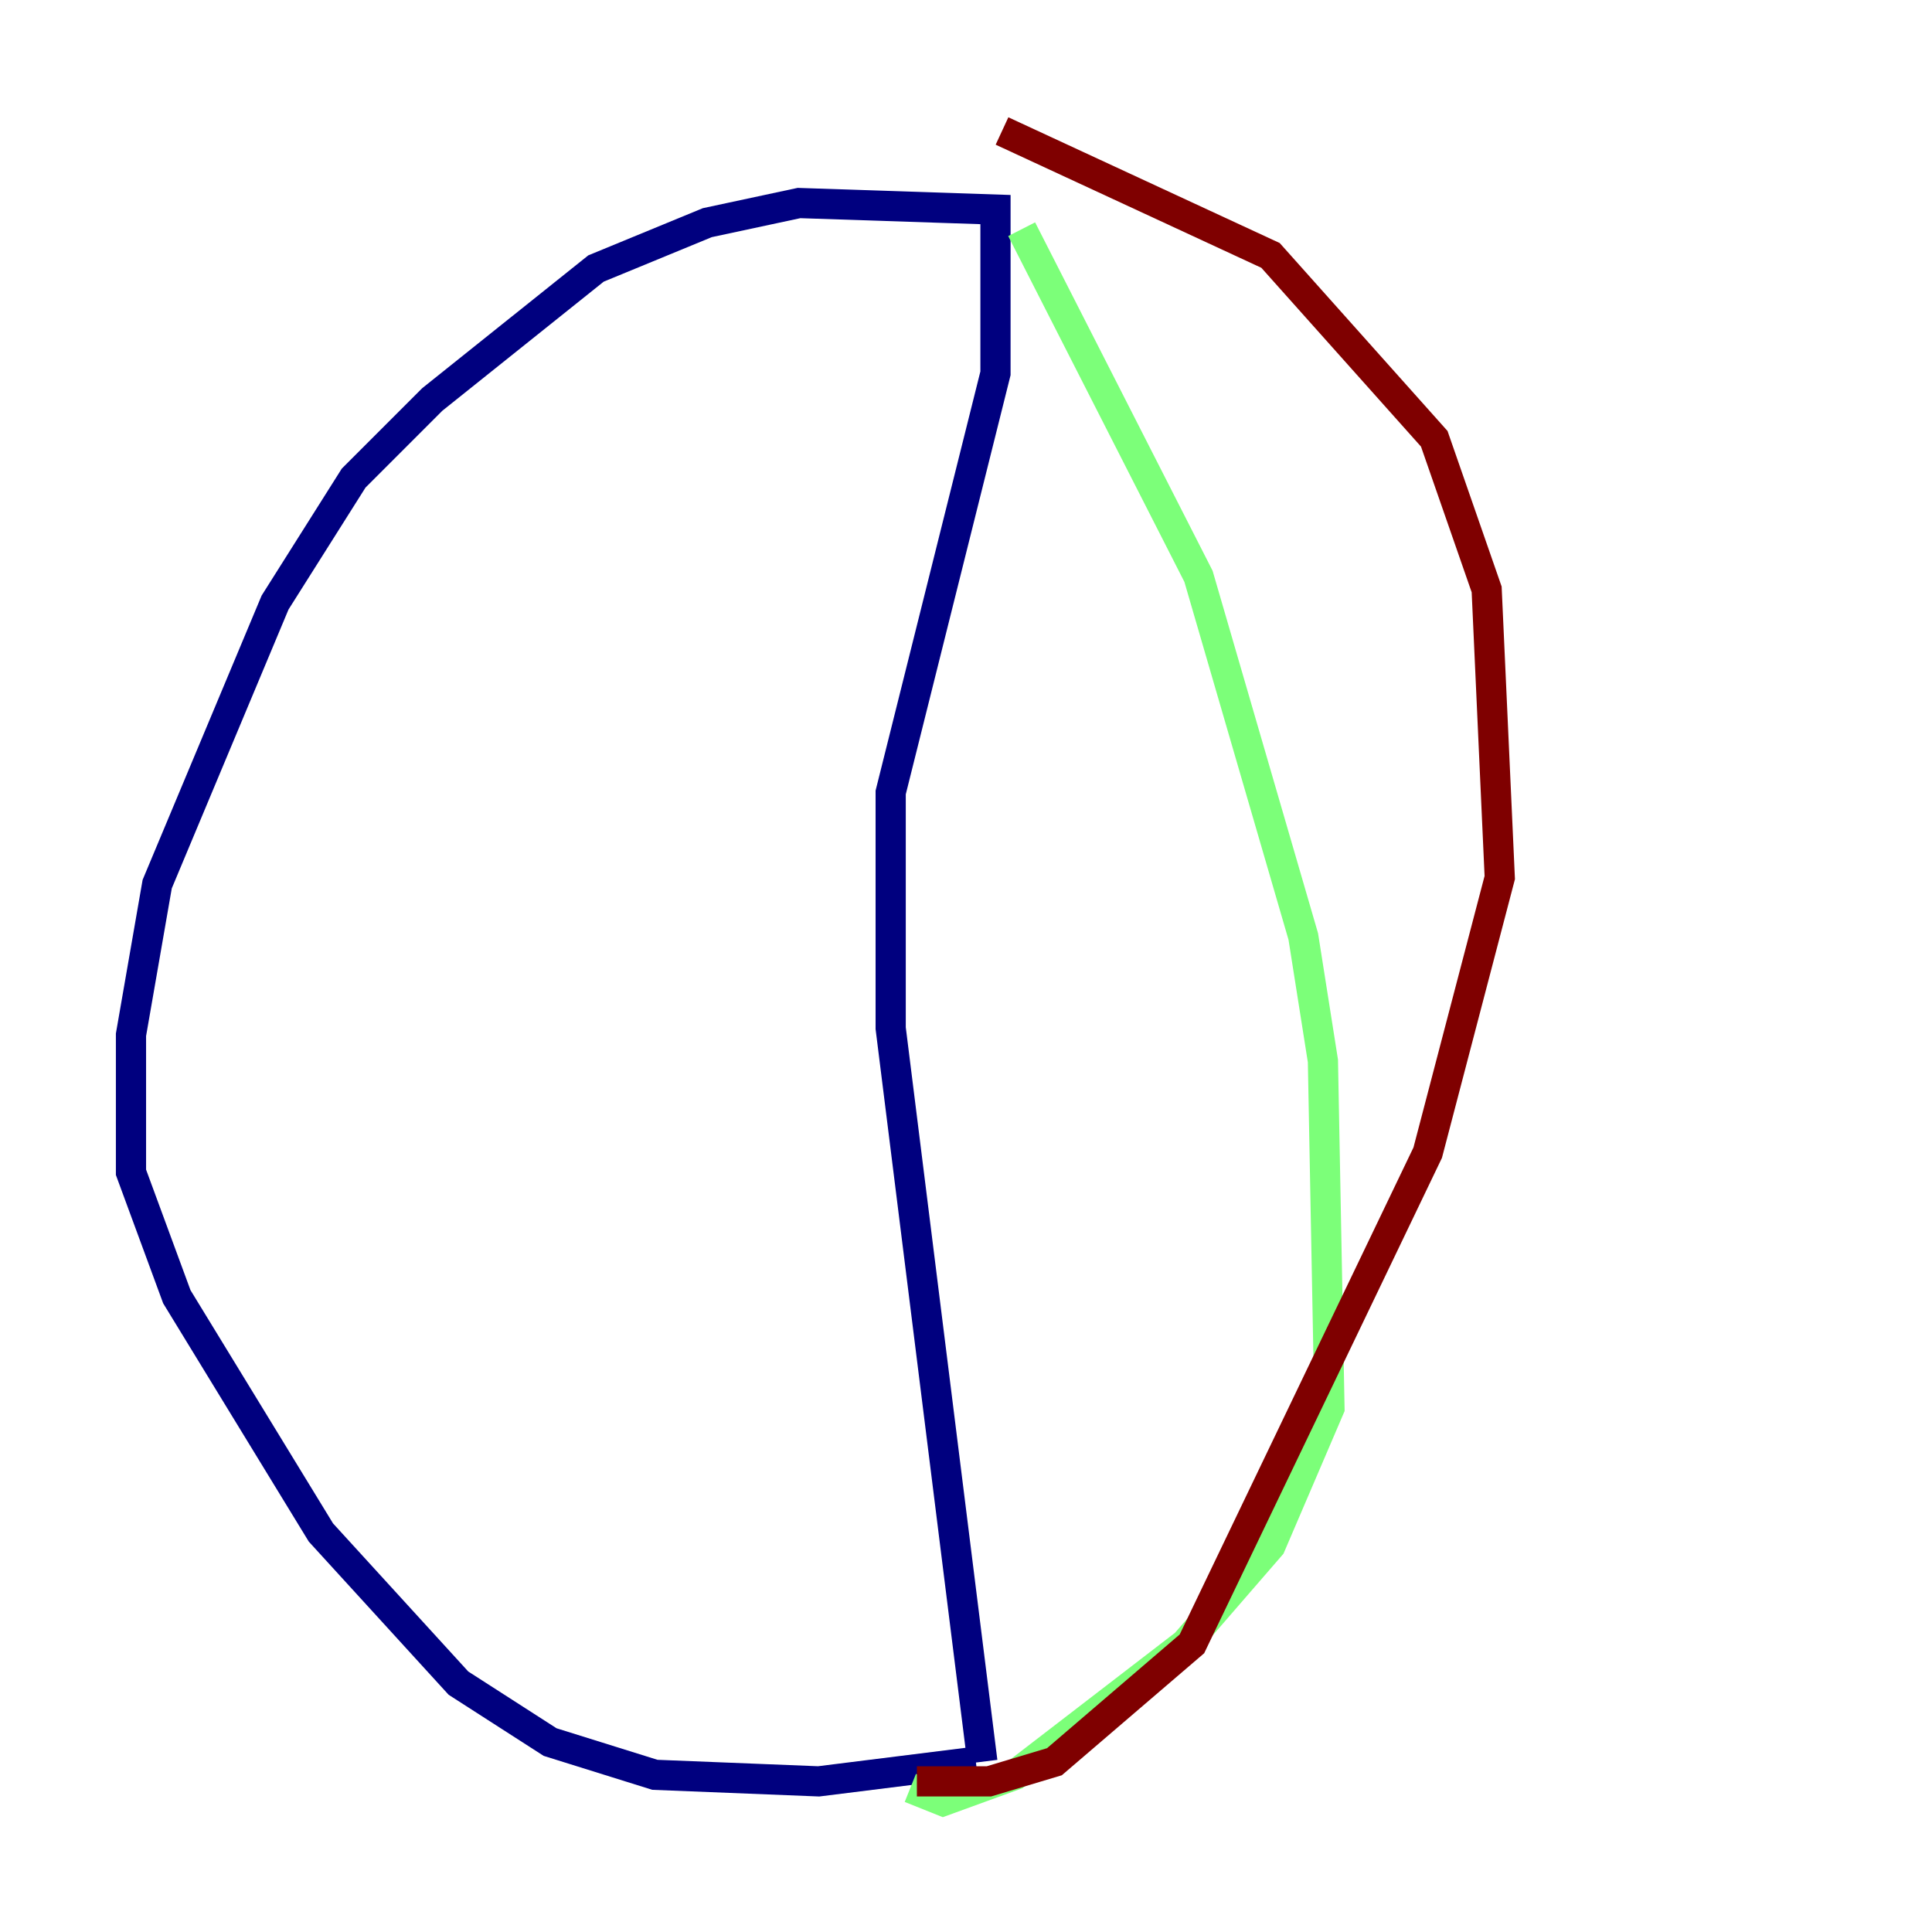 <?xml version="1.0" encoding="utf-8" ?>
<svg baseProfile="tiny" height="128" version="1.2" viewBox="0,0,128,128" width="128" xmlns="http://www.w3.org/2000/svg" xmlns:ev="http://www.w3.org/2001/xml-events" xmlns:xlink="http://www.w3.org/1999/xlink"><defs /><polyline fill="none" points="65.085,116.719 59.01,68.122 59.01,52.502 65.953,24.732 65.953,13.885 52.936,13.451 46.861,14.752 39.485,17.79 28.637,26.468 23.43,31.675 18.224,39.919 10.414,58.576 8.678,68.556 8.678,77.668 11.715,85.912 21.261,101.532 30.373,111.512 36.447,115.417 43.39,117.586 54.237,118.02 64.651,116.719" stroke="#00007f" stroke-width="2" /><polyline fill="none" points="67.688,15.186 79.403,38.183 86.346,62.047 87.647,70.291 88.081,93.288 84.176,102.4 78.536,108.909 67.254,117.586 62.481,119.322 60.312,118.454" stroke="#7cff79" stroke-width="2" /><polyline fill="none" points="66.386,8.678 84.176,16.922 95.024,29.071 98.495,39.051 99.363,58.142 94.59,76.366 78.969,108.909 69.858,116.719 65.519,118.02 60.746,118.02" stroke="#7f0000" stroke-width="2" /></svg>